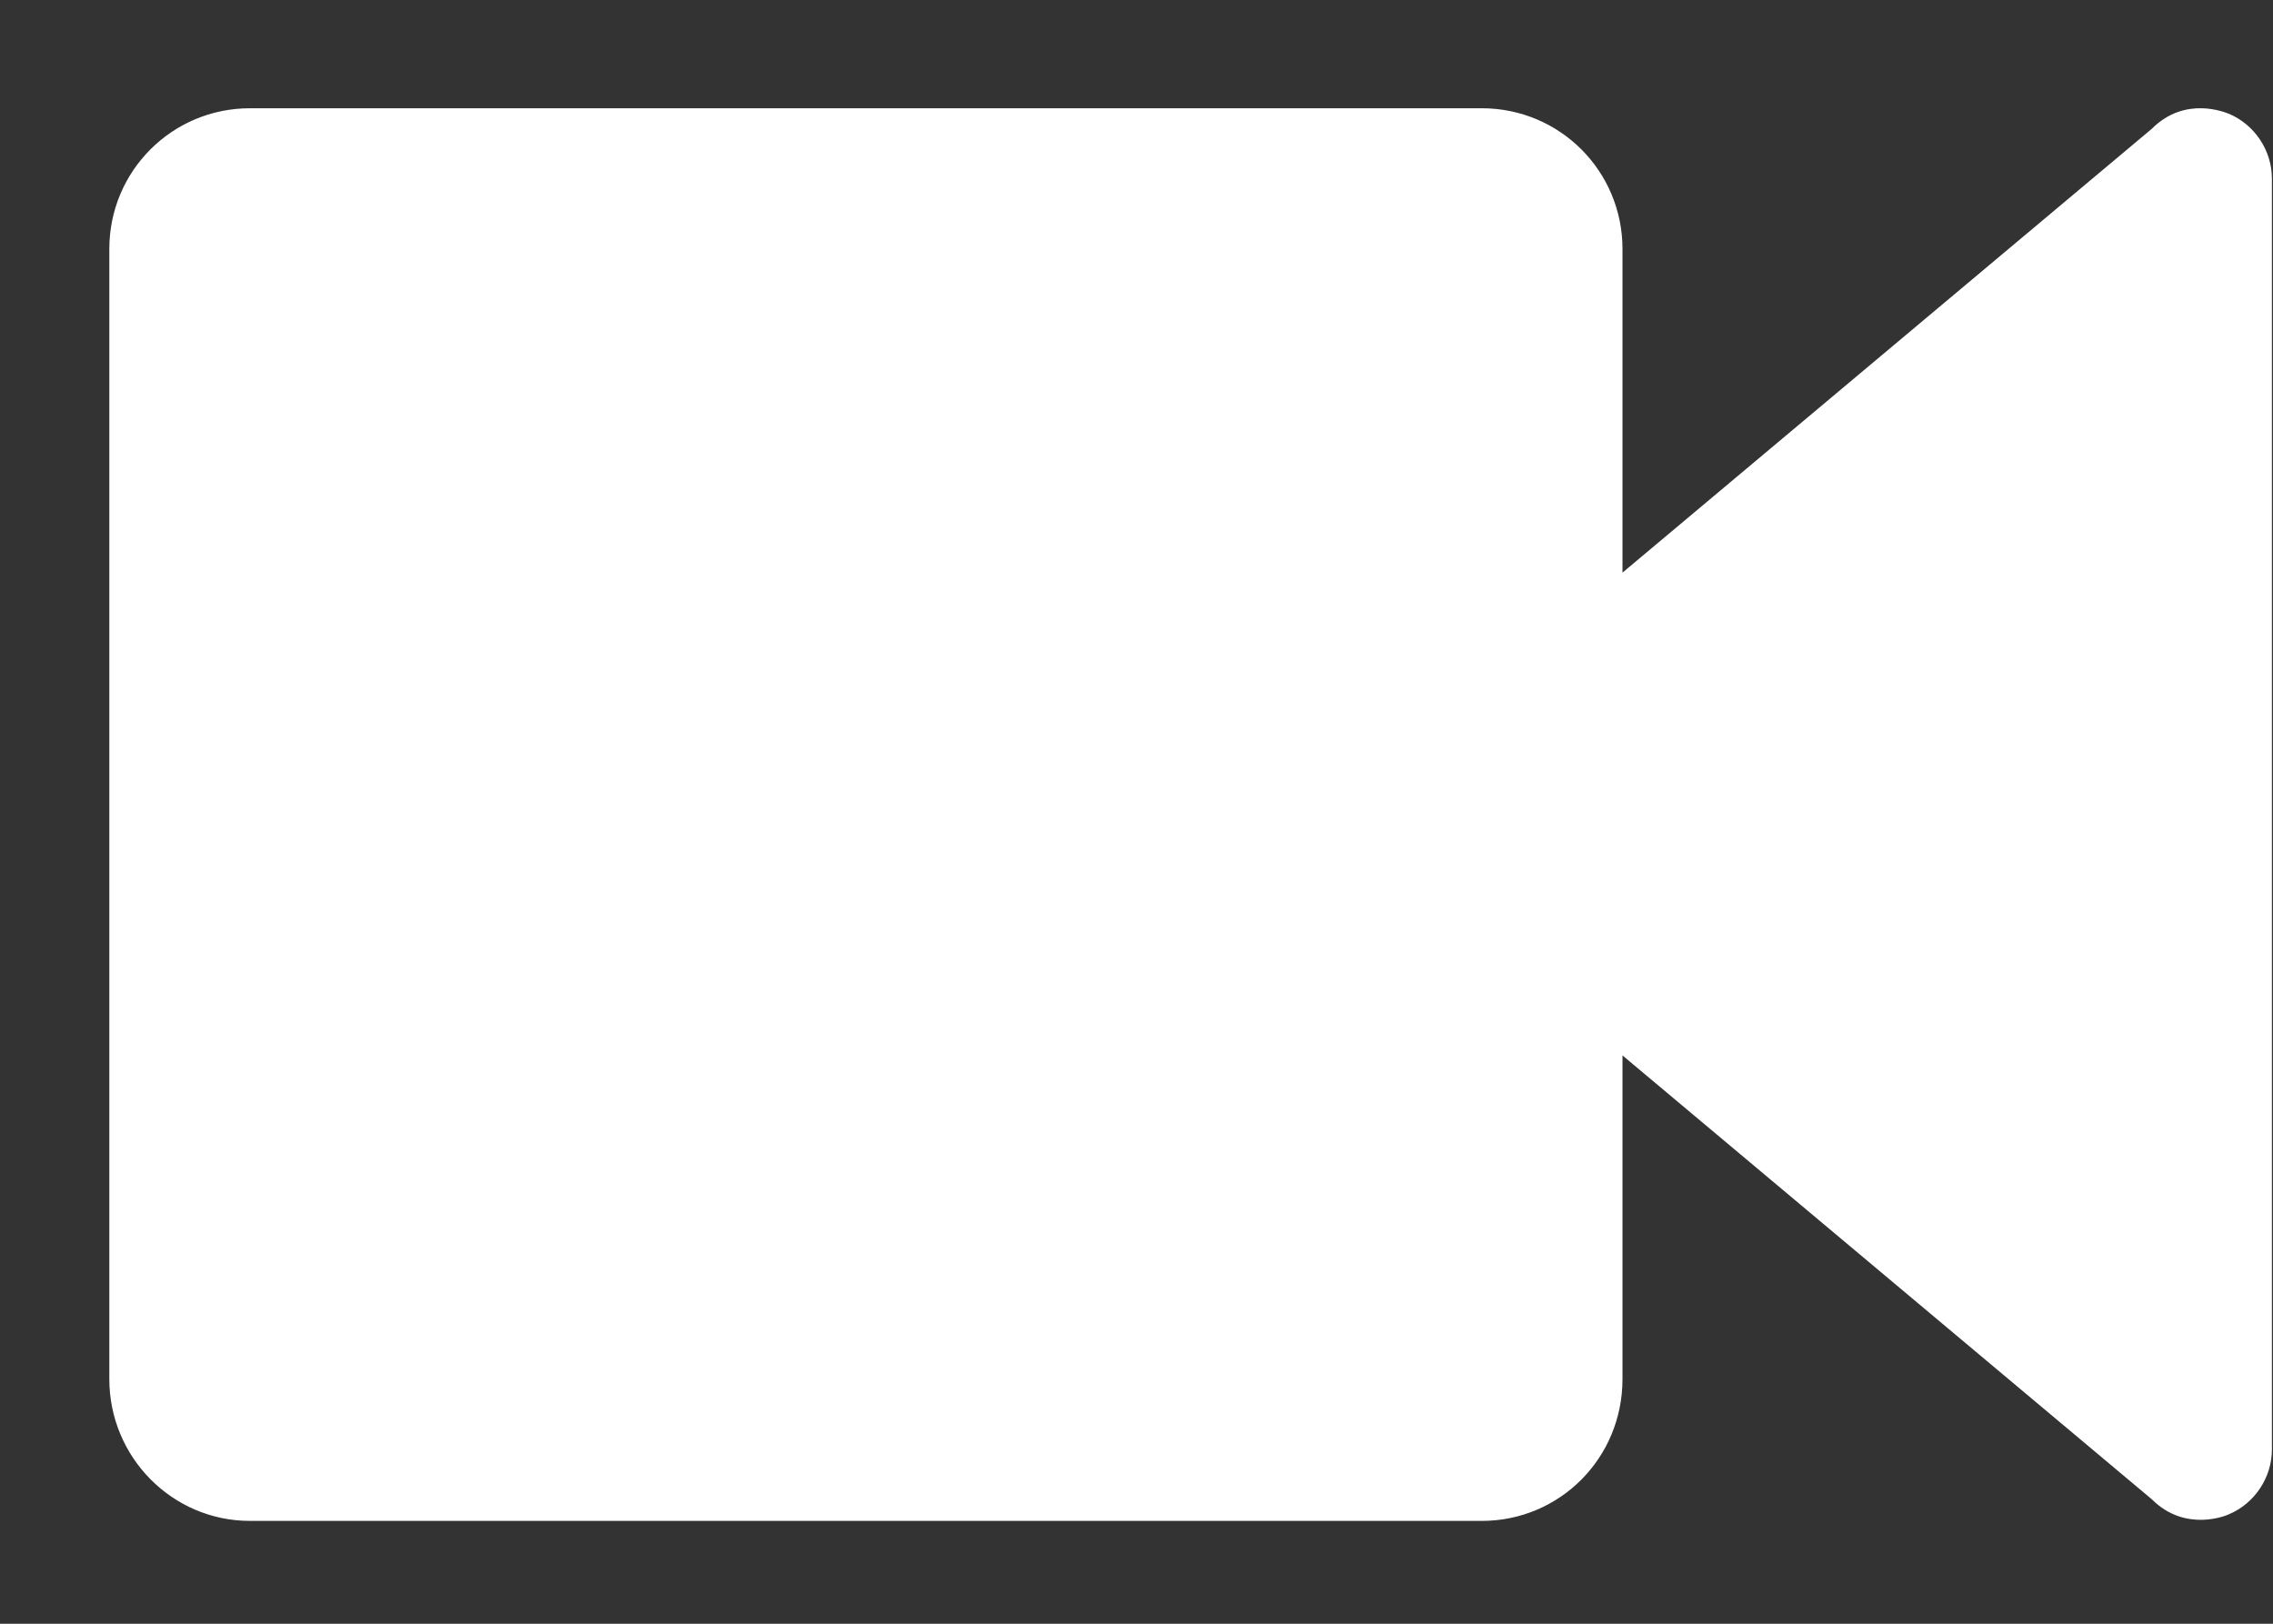 <svg xmlns="http://www.w3.org/2000/svg" viewBox="0 0 21 15" width="21" height="15">
	<rect x="0" y="0" width="21" height="15" fill="#333333" stroke="none"/>
	<style>
		tspan { white-space:pre }
		.shp0 { fill: #ffffff } 
	</style>
	<g id="Post 1">
		<g id="Video icon">
			<path id="-e-video" class="shp0" d="M2.31,1c-0.72,0 -1.3,0.58 -1.3,1.3l0,10.44c0,0.72 0.58,1.31 1.3,1.31h11.38c0.72,0 1.3,-0.58 1.3,-1.31l0,-2.99l4.89,4.1c0.31,0.31 0.69,0.15 0.71,0.14c0.24,-0.1 0.4,-0.34 0.4,-0.6v-11.74c0,-0.26 -0.16,-0.5 -0.4,-0.6c-0.03,-0.01 -0.4,-0.17 -0.71,0.14l-4.89,4.1v-2.99c0,-0.72 -0.58,-1.3 -1.3,-1.3z" />
		</g>
	</g>
</svg>